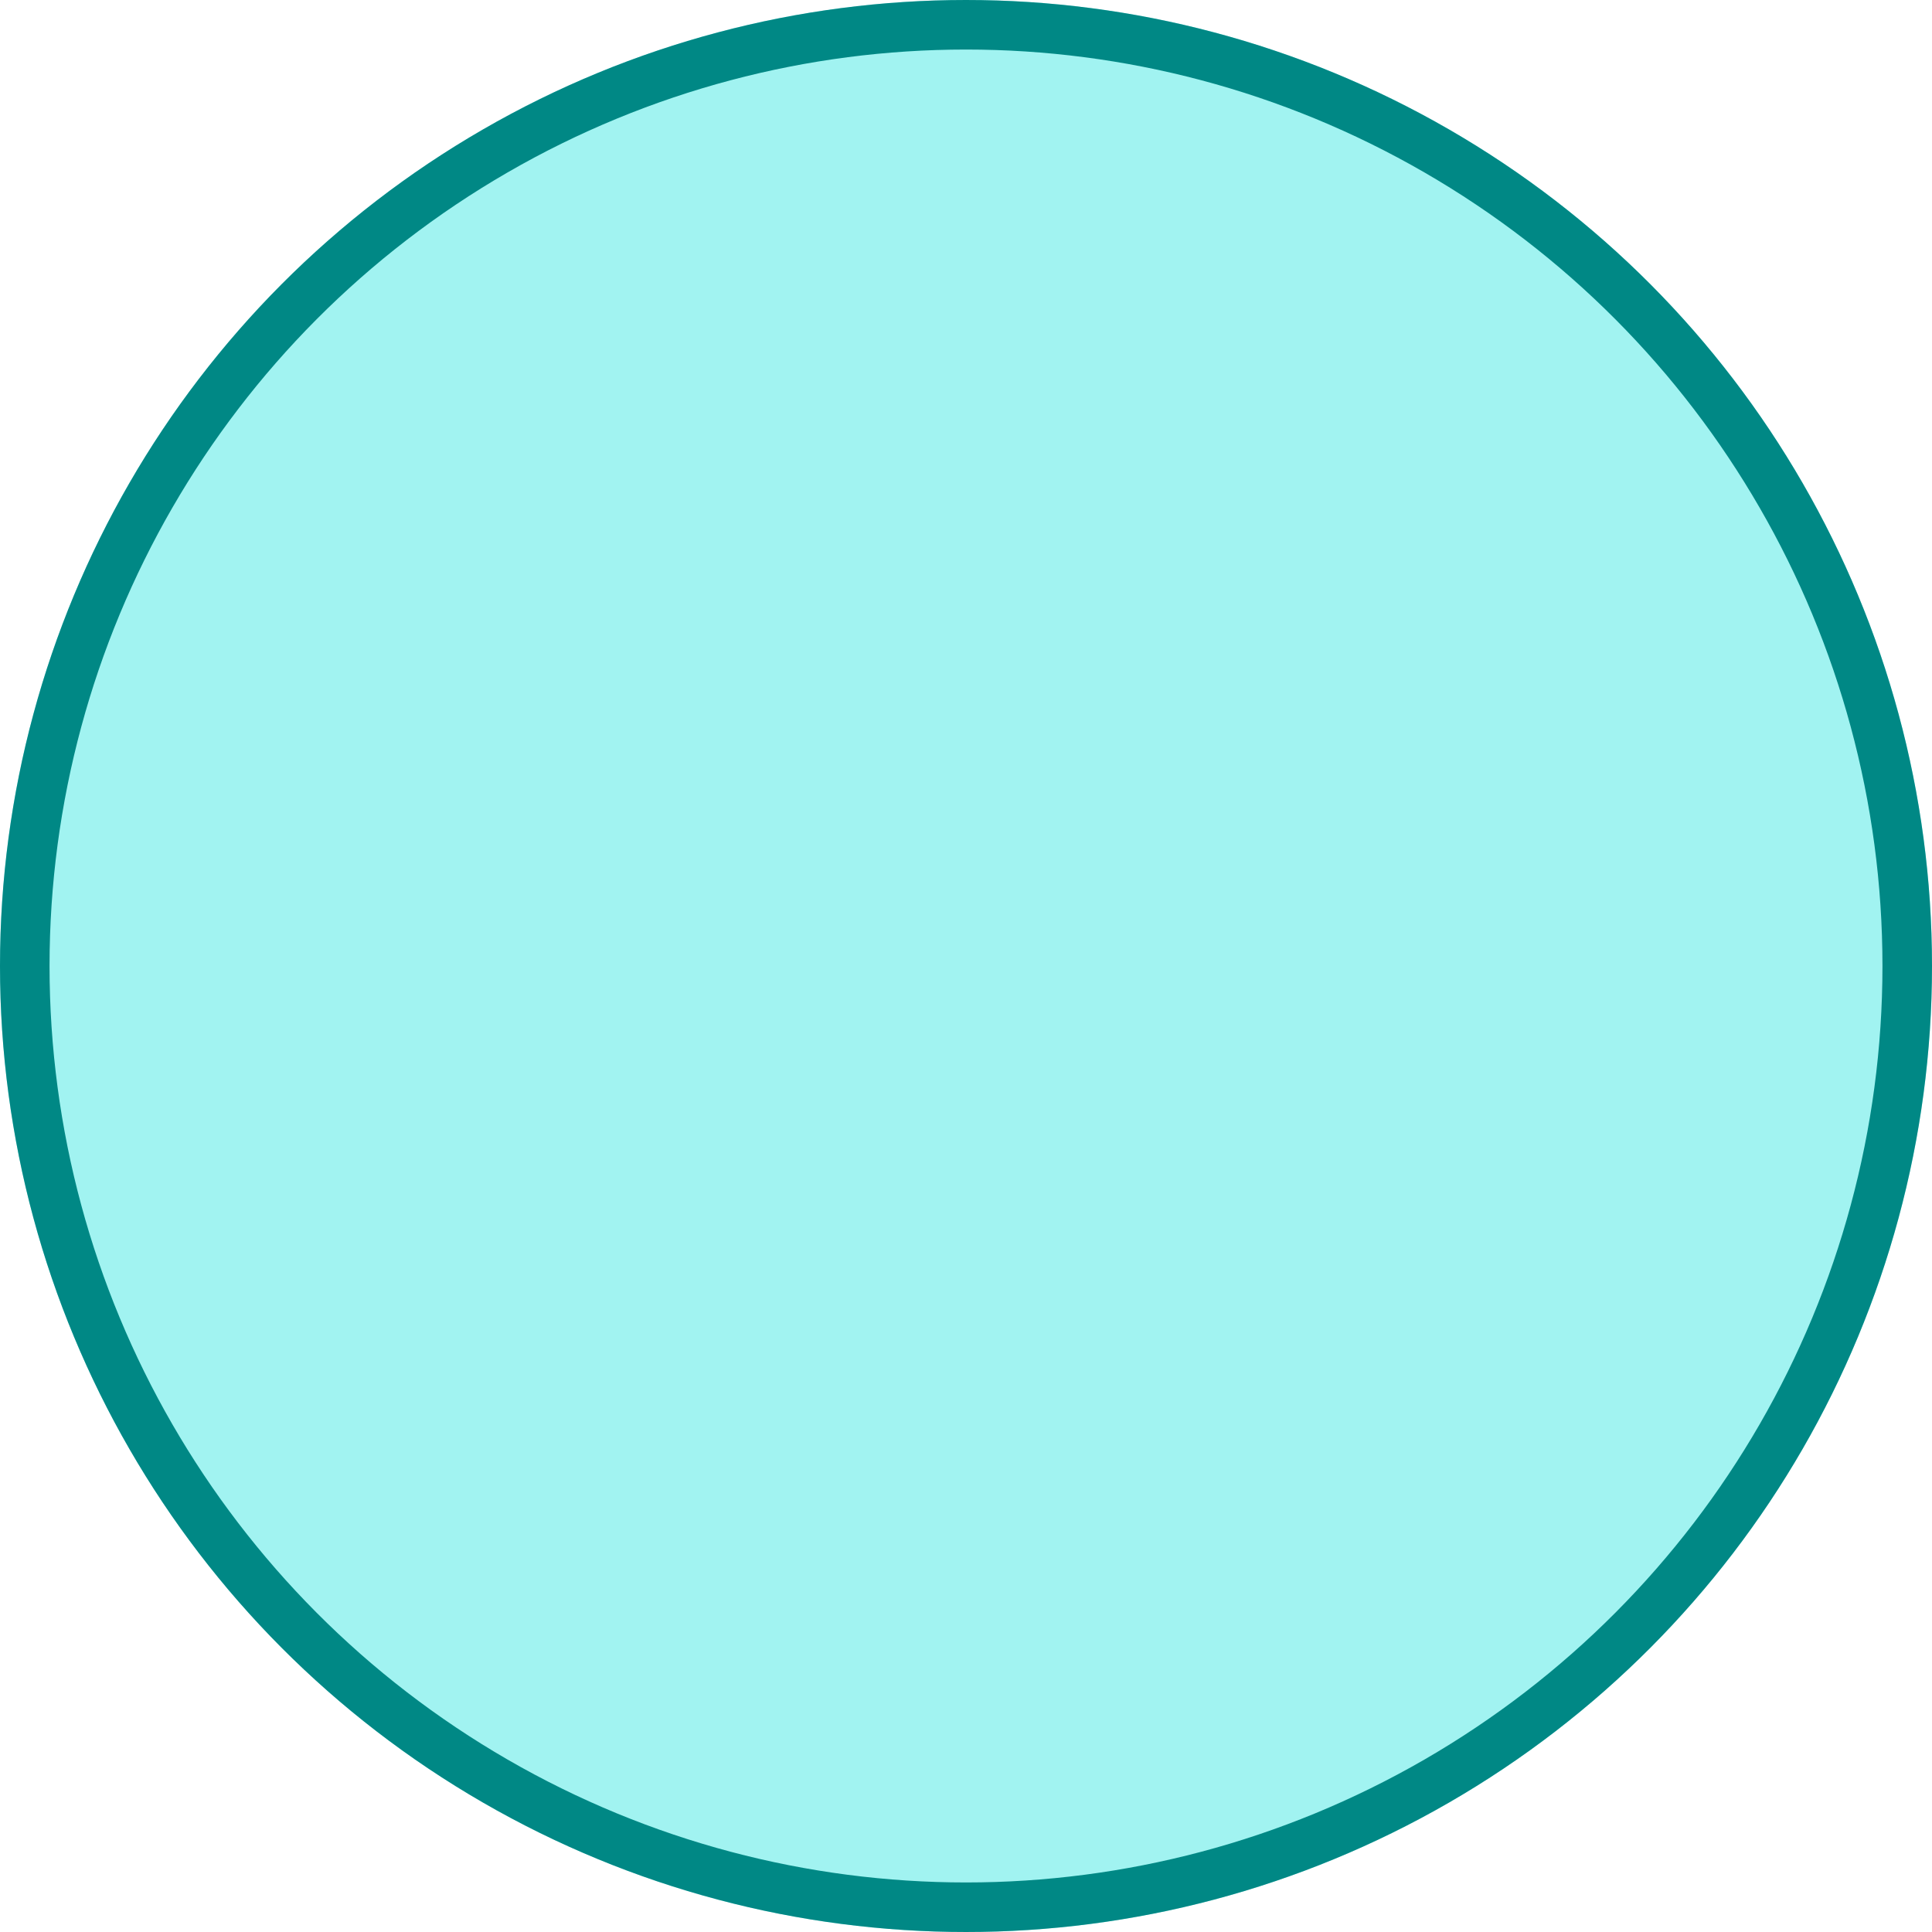 <svg xmlns="http://www.w3.org/2000/svg" width="117" height="117" viewBox="0 0 117 117">
  <g id="Ellipse_361" data-name="Ellipse 361" fill="rgba(83,233,230,0.54)" stroke="#008885" stroke-width="3">
    <circle cx="58.5" cy="58.5" r="58.5" stroke="none"/>
    <circle cx="58.5" cy="58.5" r="57" fill="none"/>
  </g>
</svg>
